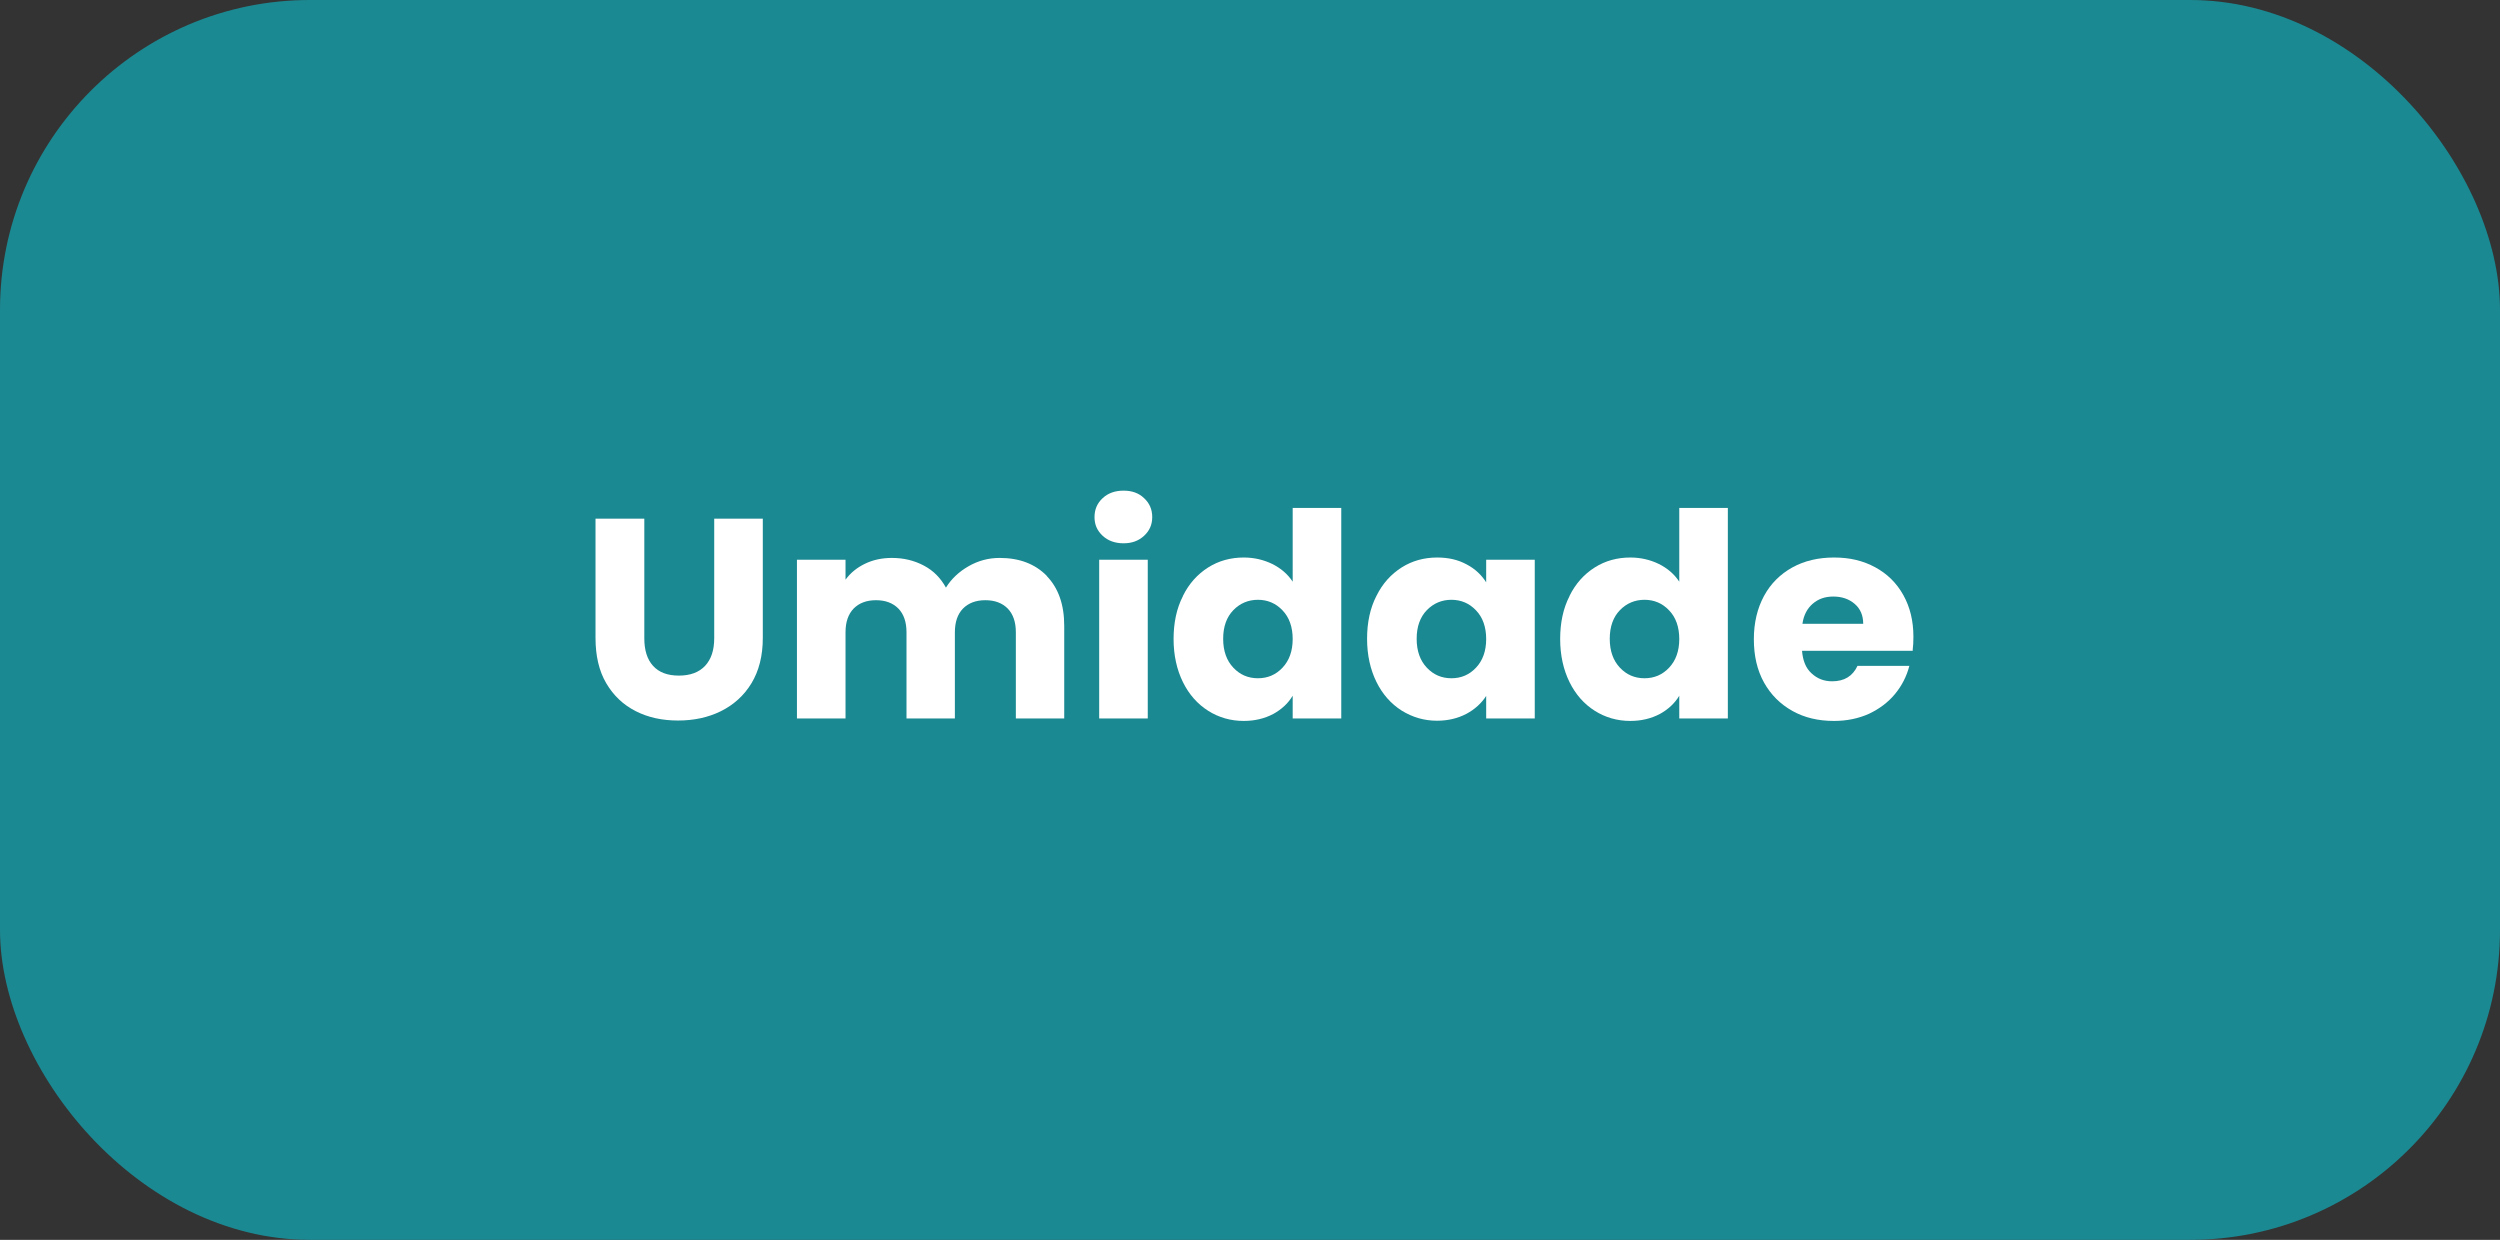 <?xml version="1.0" encoding="UTF-8"?><svg id="Camada_1" xmlns="http://www.w3.org/2000/svg" viewBox="0 0 123 61"><rect x="0" y="0" width="123" height="61" fill="#333333" stroke="none"/><defs><style>.cls-1{fill:#fff;}.cls-2{fill:#1b8992;}</style></defs><rect class="cls-2" width="123" height="61" rx="15.25" ry="15.25"/><g><path class="cls-1" d="M31.7,25.52v5.88c0,.59,.14,1.04,.43,1.36,.29,.32,.71,.48,1.27,.48s.99-.16,1.29-.48,.45-.77,.45-1.36v-5.88h2.39v5.87c0,.88-.19,1.62-.56,2.23-.37,.61-.88,1.06-1.5,1.37-.63,.31-1.33,.46-2.11,.46s-1.47-.15-2.08-.46-1.09-.76-1.45-1.37c-.36-.61-.53-1.36-.53-2.23v-5.87h2.39Z"/><path class="cls-1" d="M51.5,28.34c.57,.59,.86,1.4,.86,2.45v4.56h-2.38v-4.24c0-.5-.13-.89-.4-1.17-.27-.27-.63-.41-1.1-.41s-.83,.14-1.1,.41c-.27,.28-.4,.67-.4,1.17v4.24h-2.38v-4.24c0-.5-.13-.89-.4-1.17-.27-.27-.63-.41-1.1-.41s-.83,.14-1.1,.41c-.27,.28-.4,.67-.4,1.17v4.24h-2.39v-7.81h2.39v.98c.24-.33,.56-.59,.95-.78,.39-.19,.83-.29,1.33-.29,.59,0,1.11,.13,1.58,.38s.82,.61,1.08,1.08c.27-.43,.64-.78,1.11-1.05,.47-.27,.98-.41,1.53-.41,.97,0,1.74,.29,2.32,.88Z"/><path class="cls-1" d="M54.25,26.36c-.27-.25-.4-.55-.4-.92s.13-.68,.4-.93c.27-.25,.61-.37,1.03-.37s.75,.12,1.01,.37c.27,.25,.4,.56,.4,.93s-.13,.67-.4,.92c-.27,.25-.6,.37-1.01,.37s-.76-.12-1.03-.37Zm2.22,1.18v7.81h-2.39v-7.81h2.39Z"/><path class="cls-1" d="M58.2,29.32c.3-.61,.72-1.07,1.24-1.4s1.11-.49,1.75-.49c.51,0,.98,.11,1.41,.32,.42,.21,.76,.5,1,.87v-3.63h2.39v10.36h-2.39v-1.12c-.22,.37-.54,.67-.96,.9-.42,.22-.9,.34-1.45,.34-.64,0-1.23-.17-1.75-.5-.52-.33-.94-.8-1.24-1.41-.3-.61-.46-1.32-.46-2.12s.15-1.51,.46-2.11Zm4.9,.71c-.33-.35-.74-.52-1.21-.52s-.88,.17-1.21,.51c-.33,.34-.5,.81-.5,1.41s.17,1.07,.5,1.42c.33,.35,.73,.52,1.21,.52s.88-.17,1.21-.52c.33-.35,.5-.82,.5-1.41s-.17-1.07-.5-1.41Z"/><path class="cls-1" d="M67.72,29.32c.3-.61,.72-1.07,1.24-1.4s1.11-.49,1.75-.49c.55,0,1.03,.11,1.45,.34,.42,.22,.73,.52,.96,.88v-1.11h2.39v7.81h-2.39v-1.11c-.23,.36-.56,.66-.97,.88-.42,.22-.9,.34-1.45,.34-.63,0-1.21-.17-1.74-.5-.52-.33-.94-.8-1.24-1.41-.3-.61-.46-1.32-.46-2.12s.15-1.51,.46-2.11Zm4.9,.71c-.33-.35-.74-.52-1.21-.52s-.88,.17-1.21,.51c-.33,.34-.5,.81-.5,1.41s.17,1.07,.5,1.42c.33,.35,.73,.52,1.21,.52s.88-.17,1.21-.52c.33-.35,.5-.82,.5-1.41s-.17-1.07-.5-1.41Z"/><path class="cls-1" d="M77.22,29.32c.3-.61,.72-1.07,1.24-1.4s1.11-.49,1.75-.49c.51,0,.98,.11,1.41,.32,.42,.21,.76,.5,1,.87v-3.63h2.39v10.36h-2.39v-1.12c-.22,.37-.54,.67-.96,.9-.42,.22-.9,.34-1.45,.34-.64,0-1.23-.17-1.75-.5-.52-.33-.94-.8-1.24-1.41-.3-.61-.46-1.32-.46-2.12s.15-1.51,.46-2.11Zm4.9,.71c-.33-.35-.74-.52-1.21-.52s-.88,.17-1.21,.51c-.33,.34-.5,.81-.5,1.41s.17,1.07,.5,1.42c.33,.35,.73,.52,1.21,.52s.88-.17,1.21-.52c.33-.35,.5-.82,.5-1.41s-.17-1.07-.5-1.41Z"/><path class="cls-1" d="M94.08,32.02h-5.42c.04,.49,.19,.86,.47,1.11,.28,.26,.61,.39,1.01,.39,.6,0,1.01-.25,1.25-.76h2.55c-.13,.51-.37,.98-.71,1.39-.34,.41-.77,.73-1.28,.97-.51,.23-1.09,.35-1.72,.35-.77,0-1.45-.16-2.04-.49s-1.06-.79-1.4-1.4c-.34-.61-.5-1.32-.5-2.13s.17-1.52,.5-2.13c.33-.61,.8-1.07,1.39-1.4,.6-.33,1.28-.49,2.06-.49s1.43,.16,2.02,.48c.59,.32,1.05,.77,1.38,1.36,.33,.59,.5,1.27,.5,2.06,0,.22-.01,.46-.04,.7Zm-2.41-1.33c0-.41-.14-.74-.42-.98-.28-.24-.63-.36-1.05-.36s-.74,.12-1.01,.35-.45,.56-.51,.99h3Z"/></g></svg>